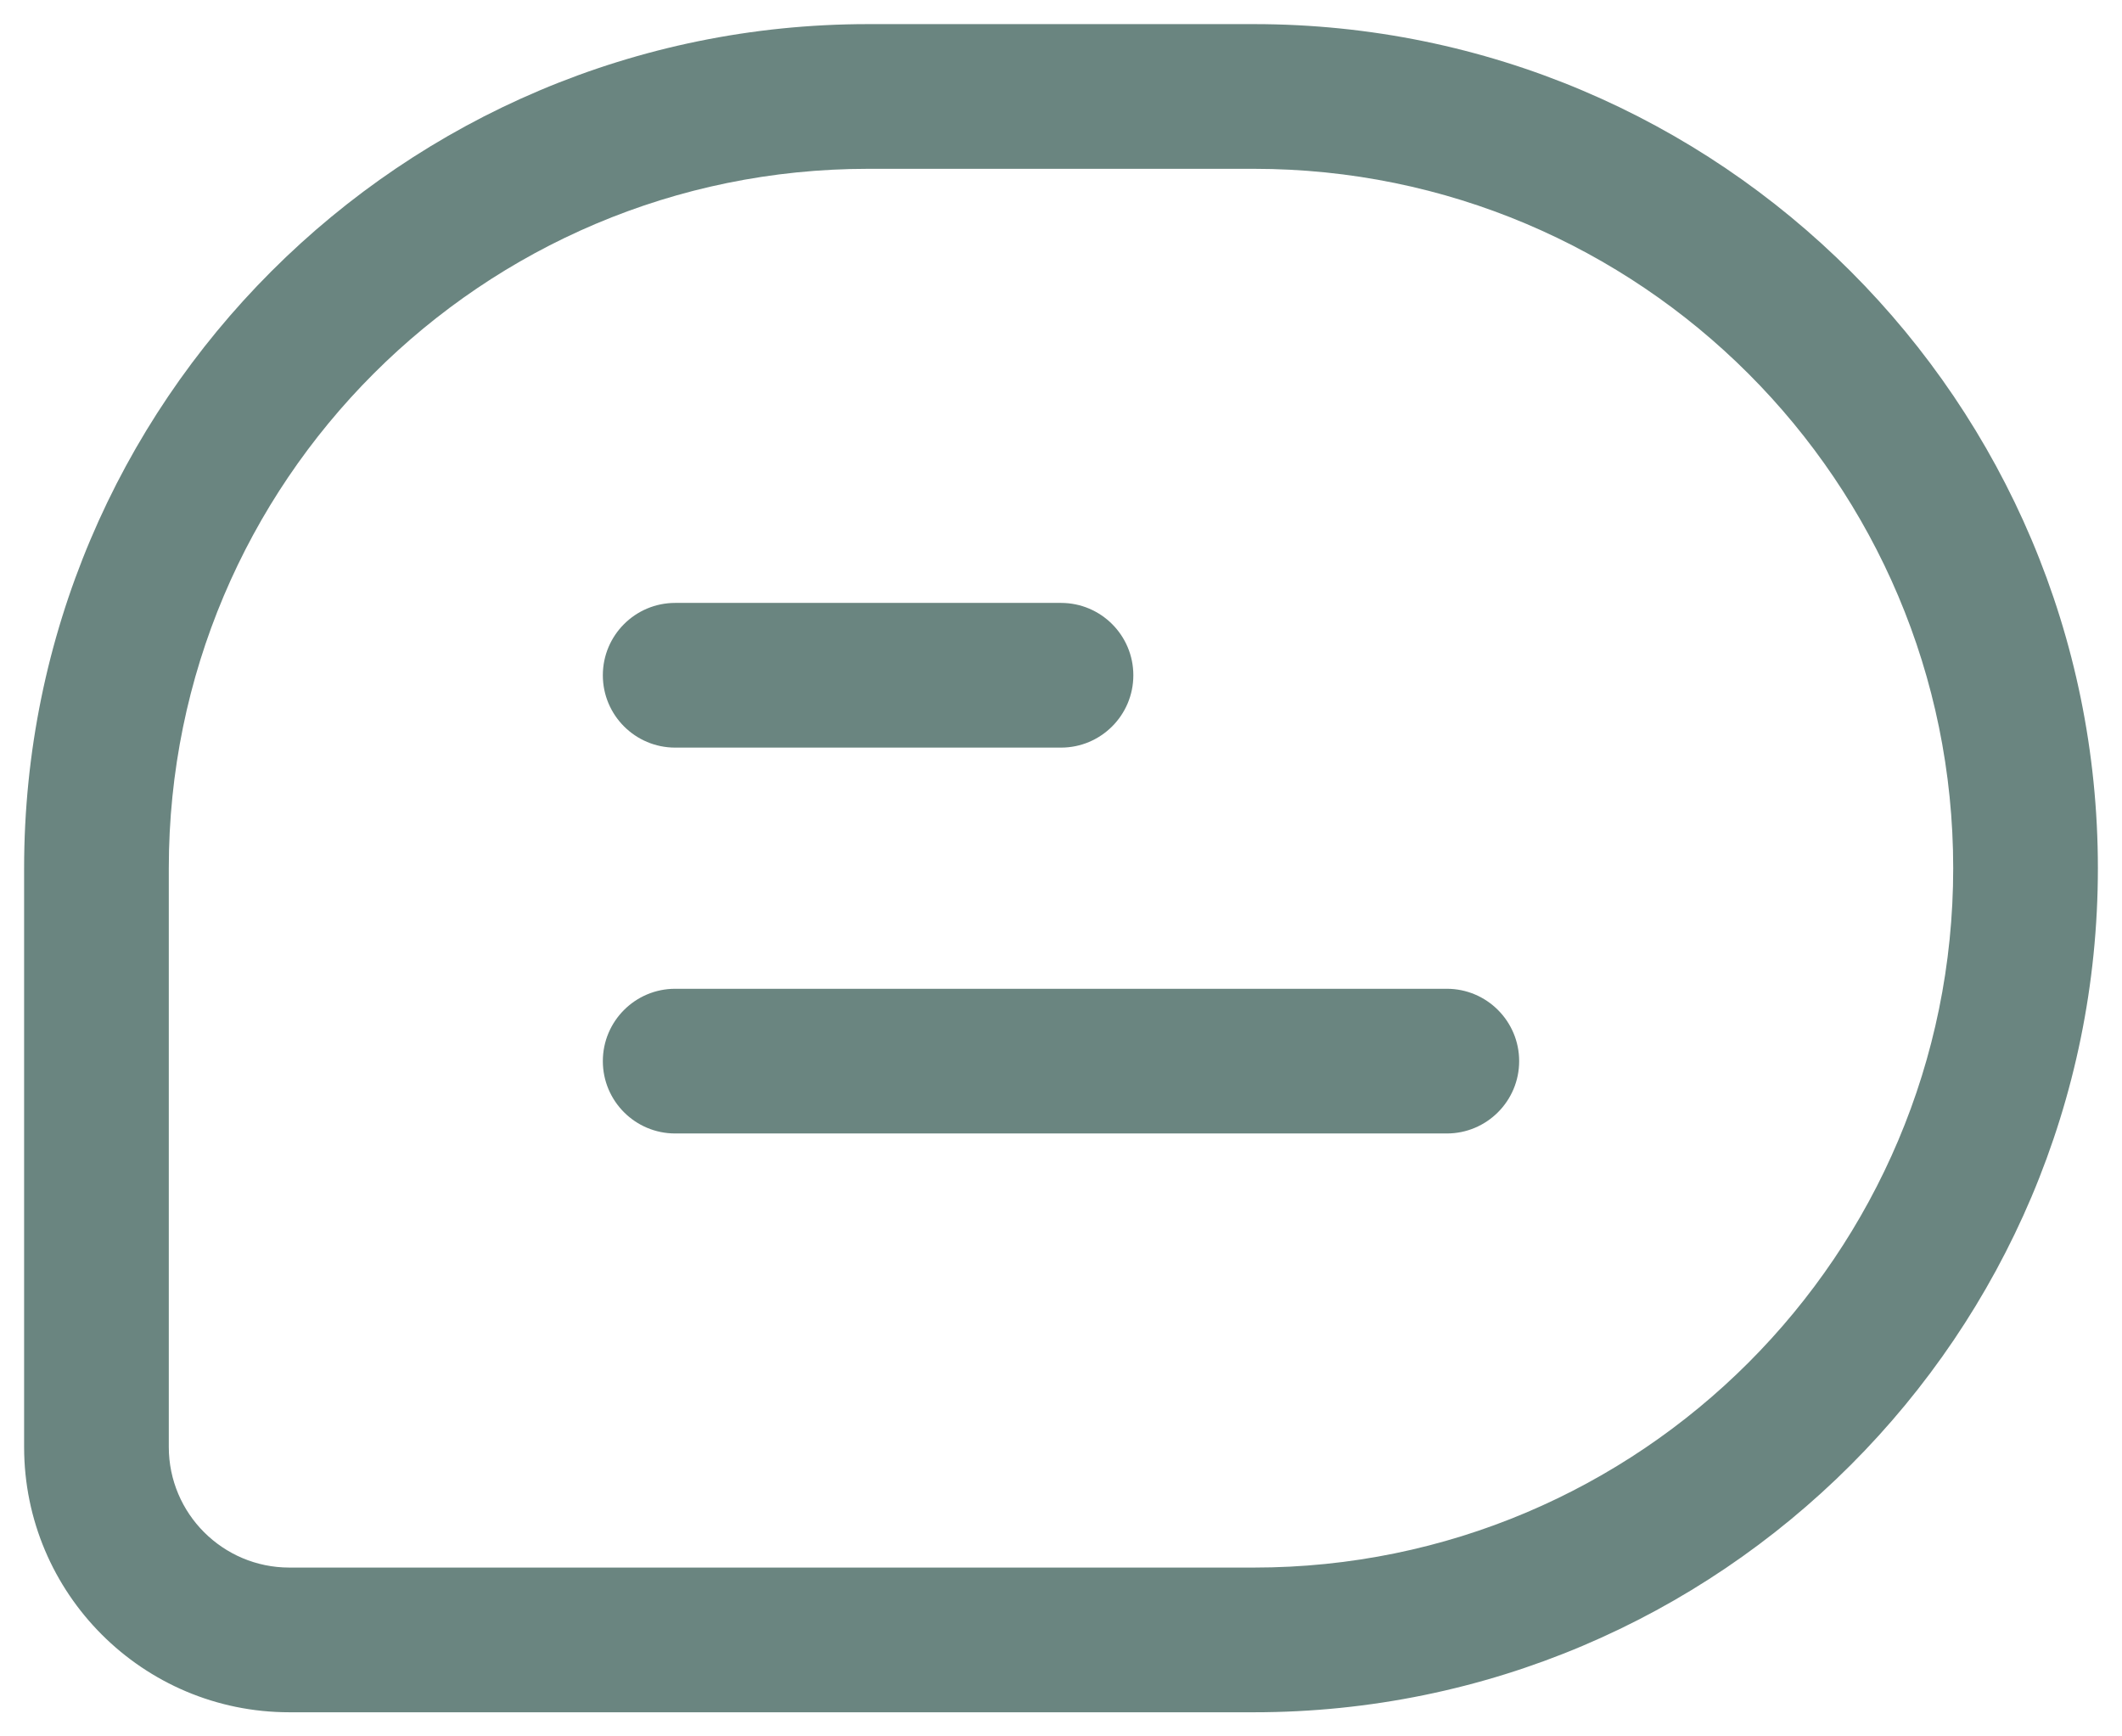 <svg width="22" height="18" viewBox="0 0 22 18" fill="none" xmlns="http://www.w3.org/2000/svg">
<path fill-rule="evenodd" clip-rule="evenodd" d="M0.25 9C0.25 4.168 4.168 0.25 9 0.25H13C17.832 0.25 21.75 4.168 21.75 9C21.75 13.832 17.832 17.75 13 17.75H3C1.481 17.75 0.25 16.519 0.25 15V9ZM9 1.75C4.996 1.75 1.75 4.996 1.75 9V15C1.75 15.69 2.31 16.25 3 16.25H13C17.004 16.25 20.25 13.004 20.25 9C20.25 4.996 17.004 1.75 13 1.75H9Z" fill="#6A8580"/>
<path fill-rule="evenodd" clip-rule="evenodd" d="M6.25 7C6.25 6.586 6.586 6.25 7 6.25H11C11.414 6.25 11.75 6.586 11.75 7C11.75 7.414 11.414 7.75 11 7.75H7C6.586 7.75 6.25 7.414 6.25 7ZM6.25 11C6.25 10.586 6.586 10.25 7 10.25H15C15.414 10.25 15.75 10.586 15.75 11C15.75 11.414 15.414 11.75 15 11.75H7C6.586 11.75 6.25 11.414 6.25 11Z" fill="#6A8580"/>
</svg>
